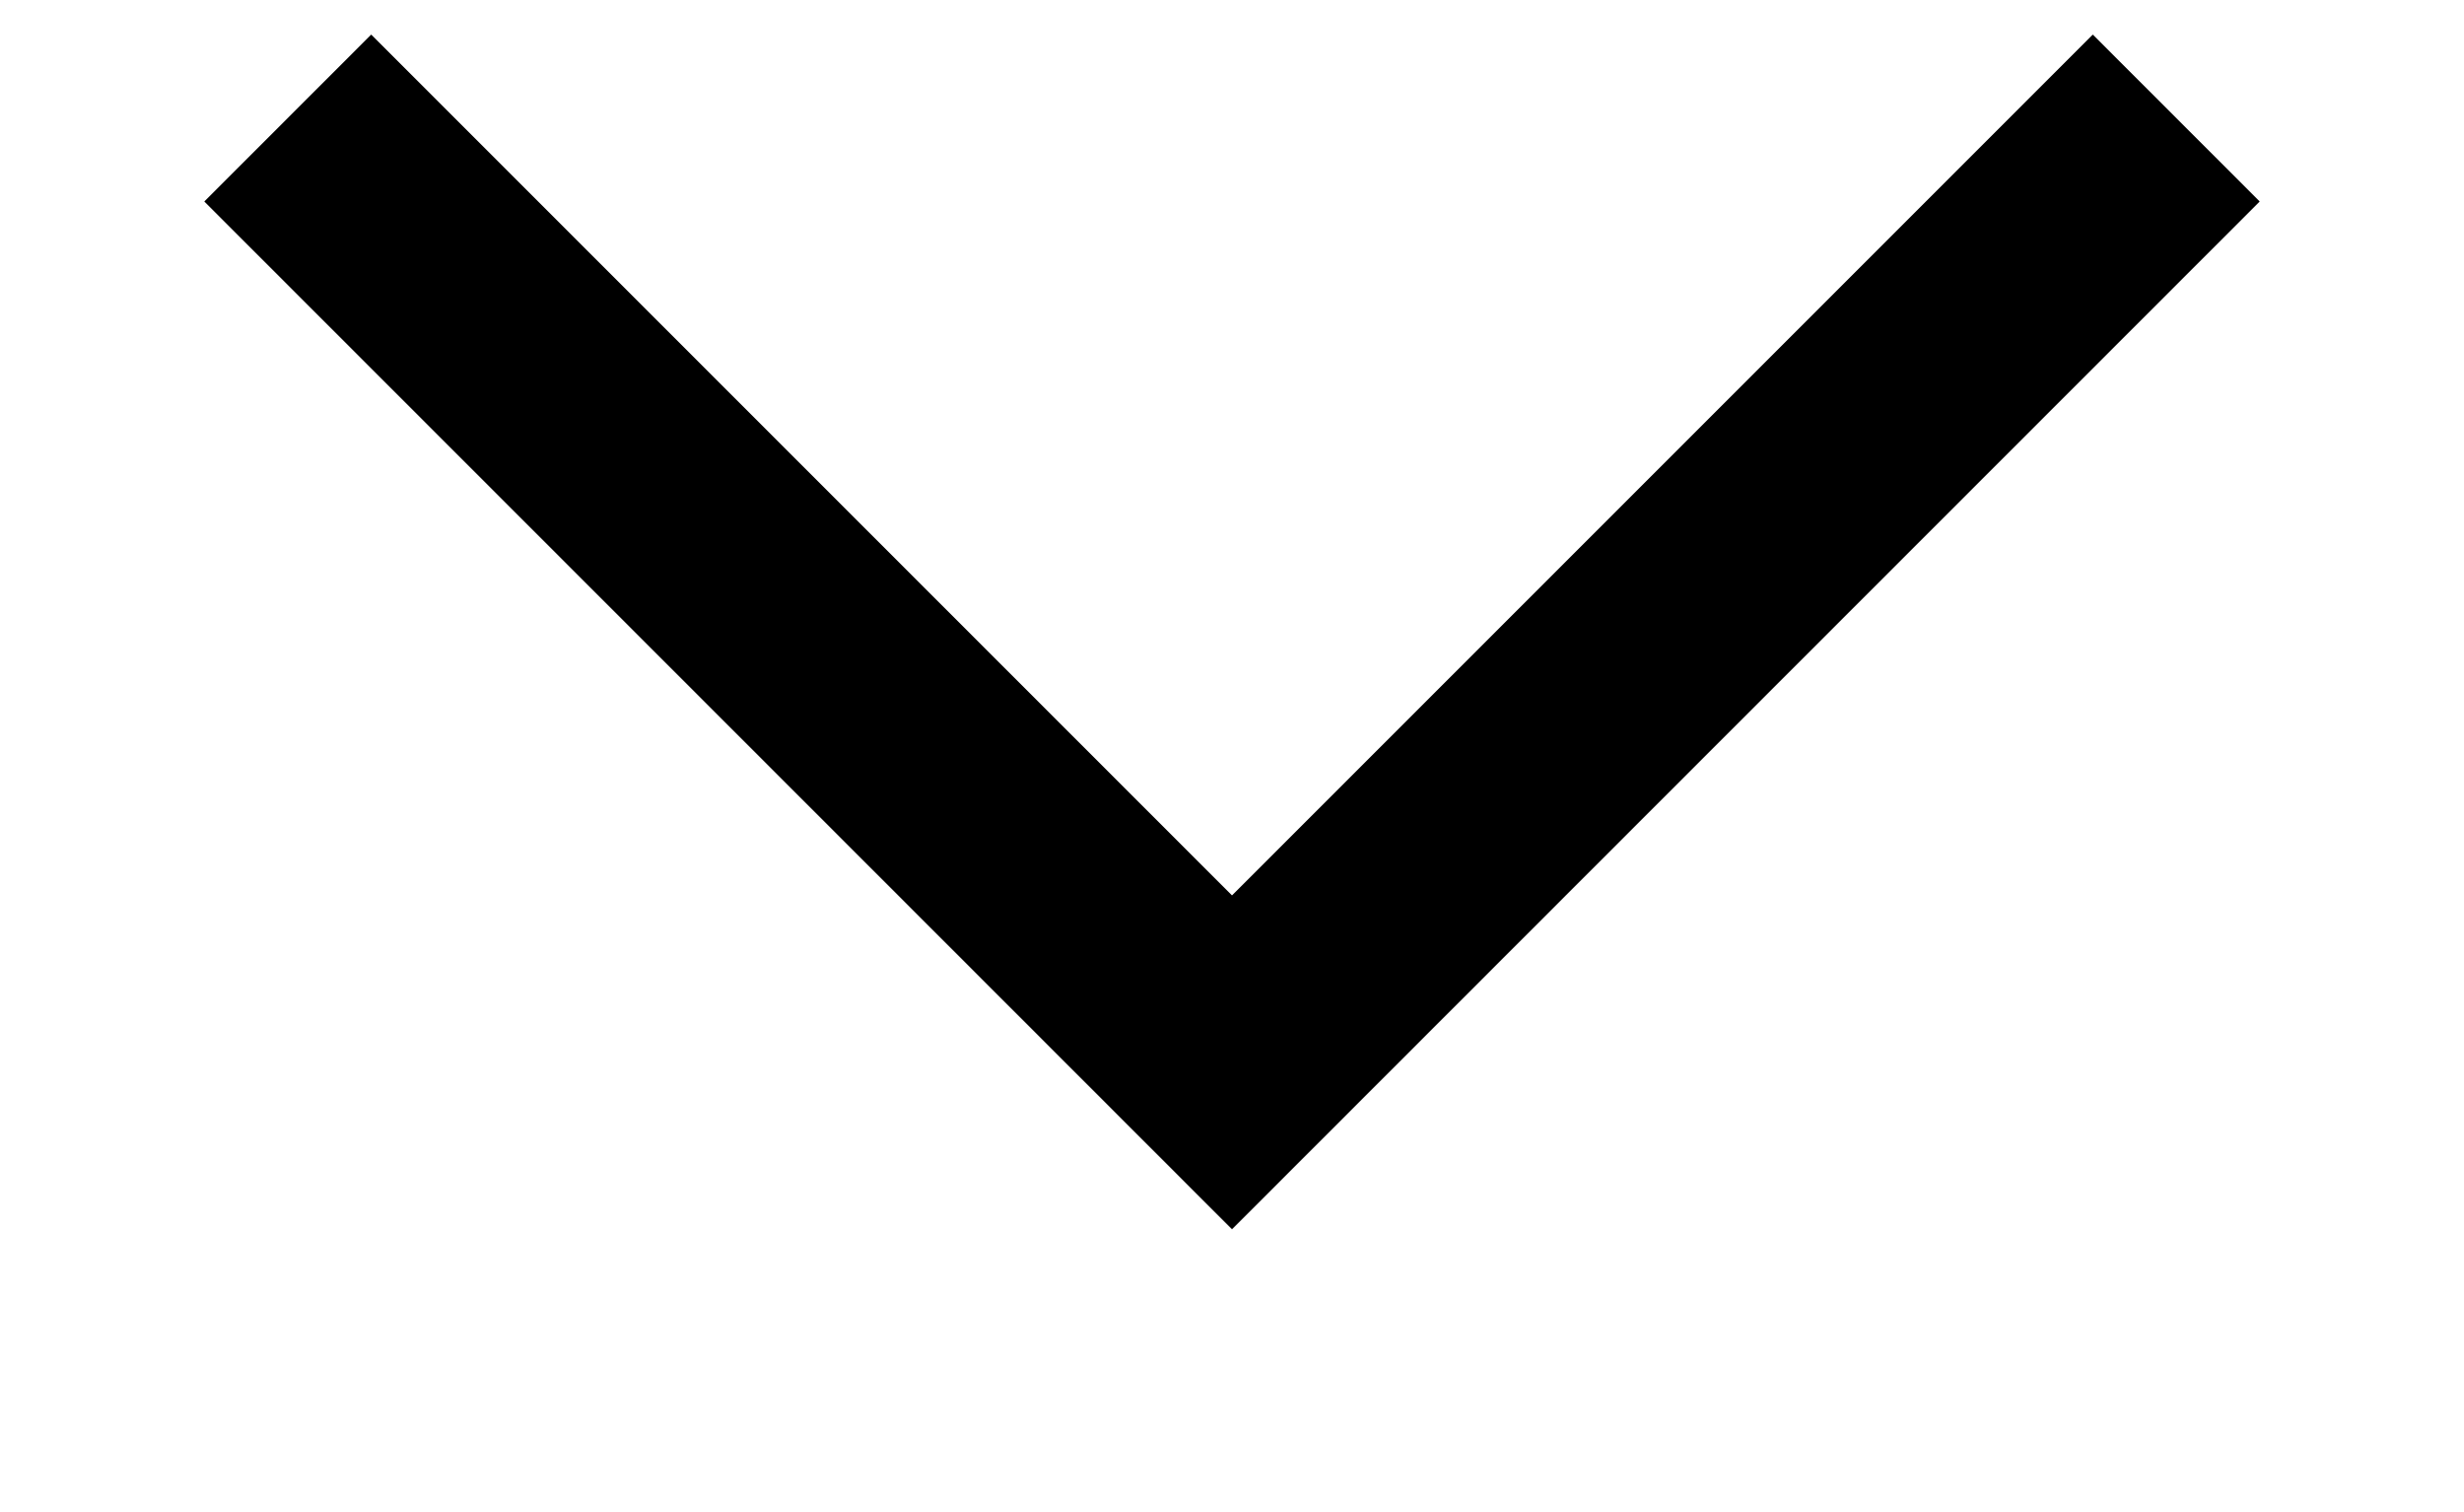 <svg xmlns="http://www.w3.org/2000/svg" width="10.438" height="6.406" viewBox="0 0 10.438 6.406">
<defs>
    <style>
      .cls-1 {
        fill: none;
        stroke: #000;
        stroke-width: 1px;
        fill-rule: evenodd;
      }
    </style>
  </defs>
  <path id="Фигура_1" data-name="Фигура 1" class="cls-1" d="M475,122l4,4,4-4" transform="translate(-473.781 -121.5)"/>
</svg>
